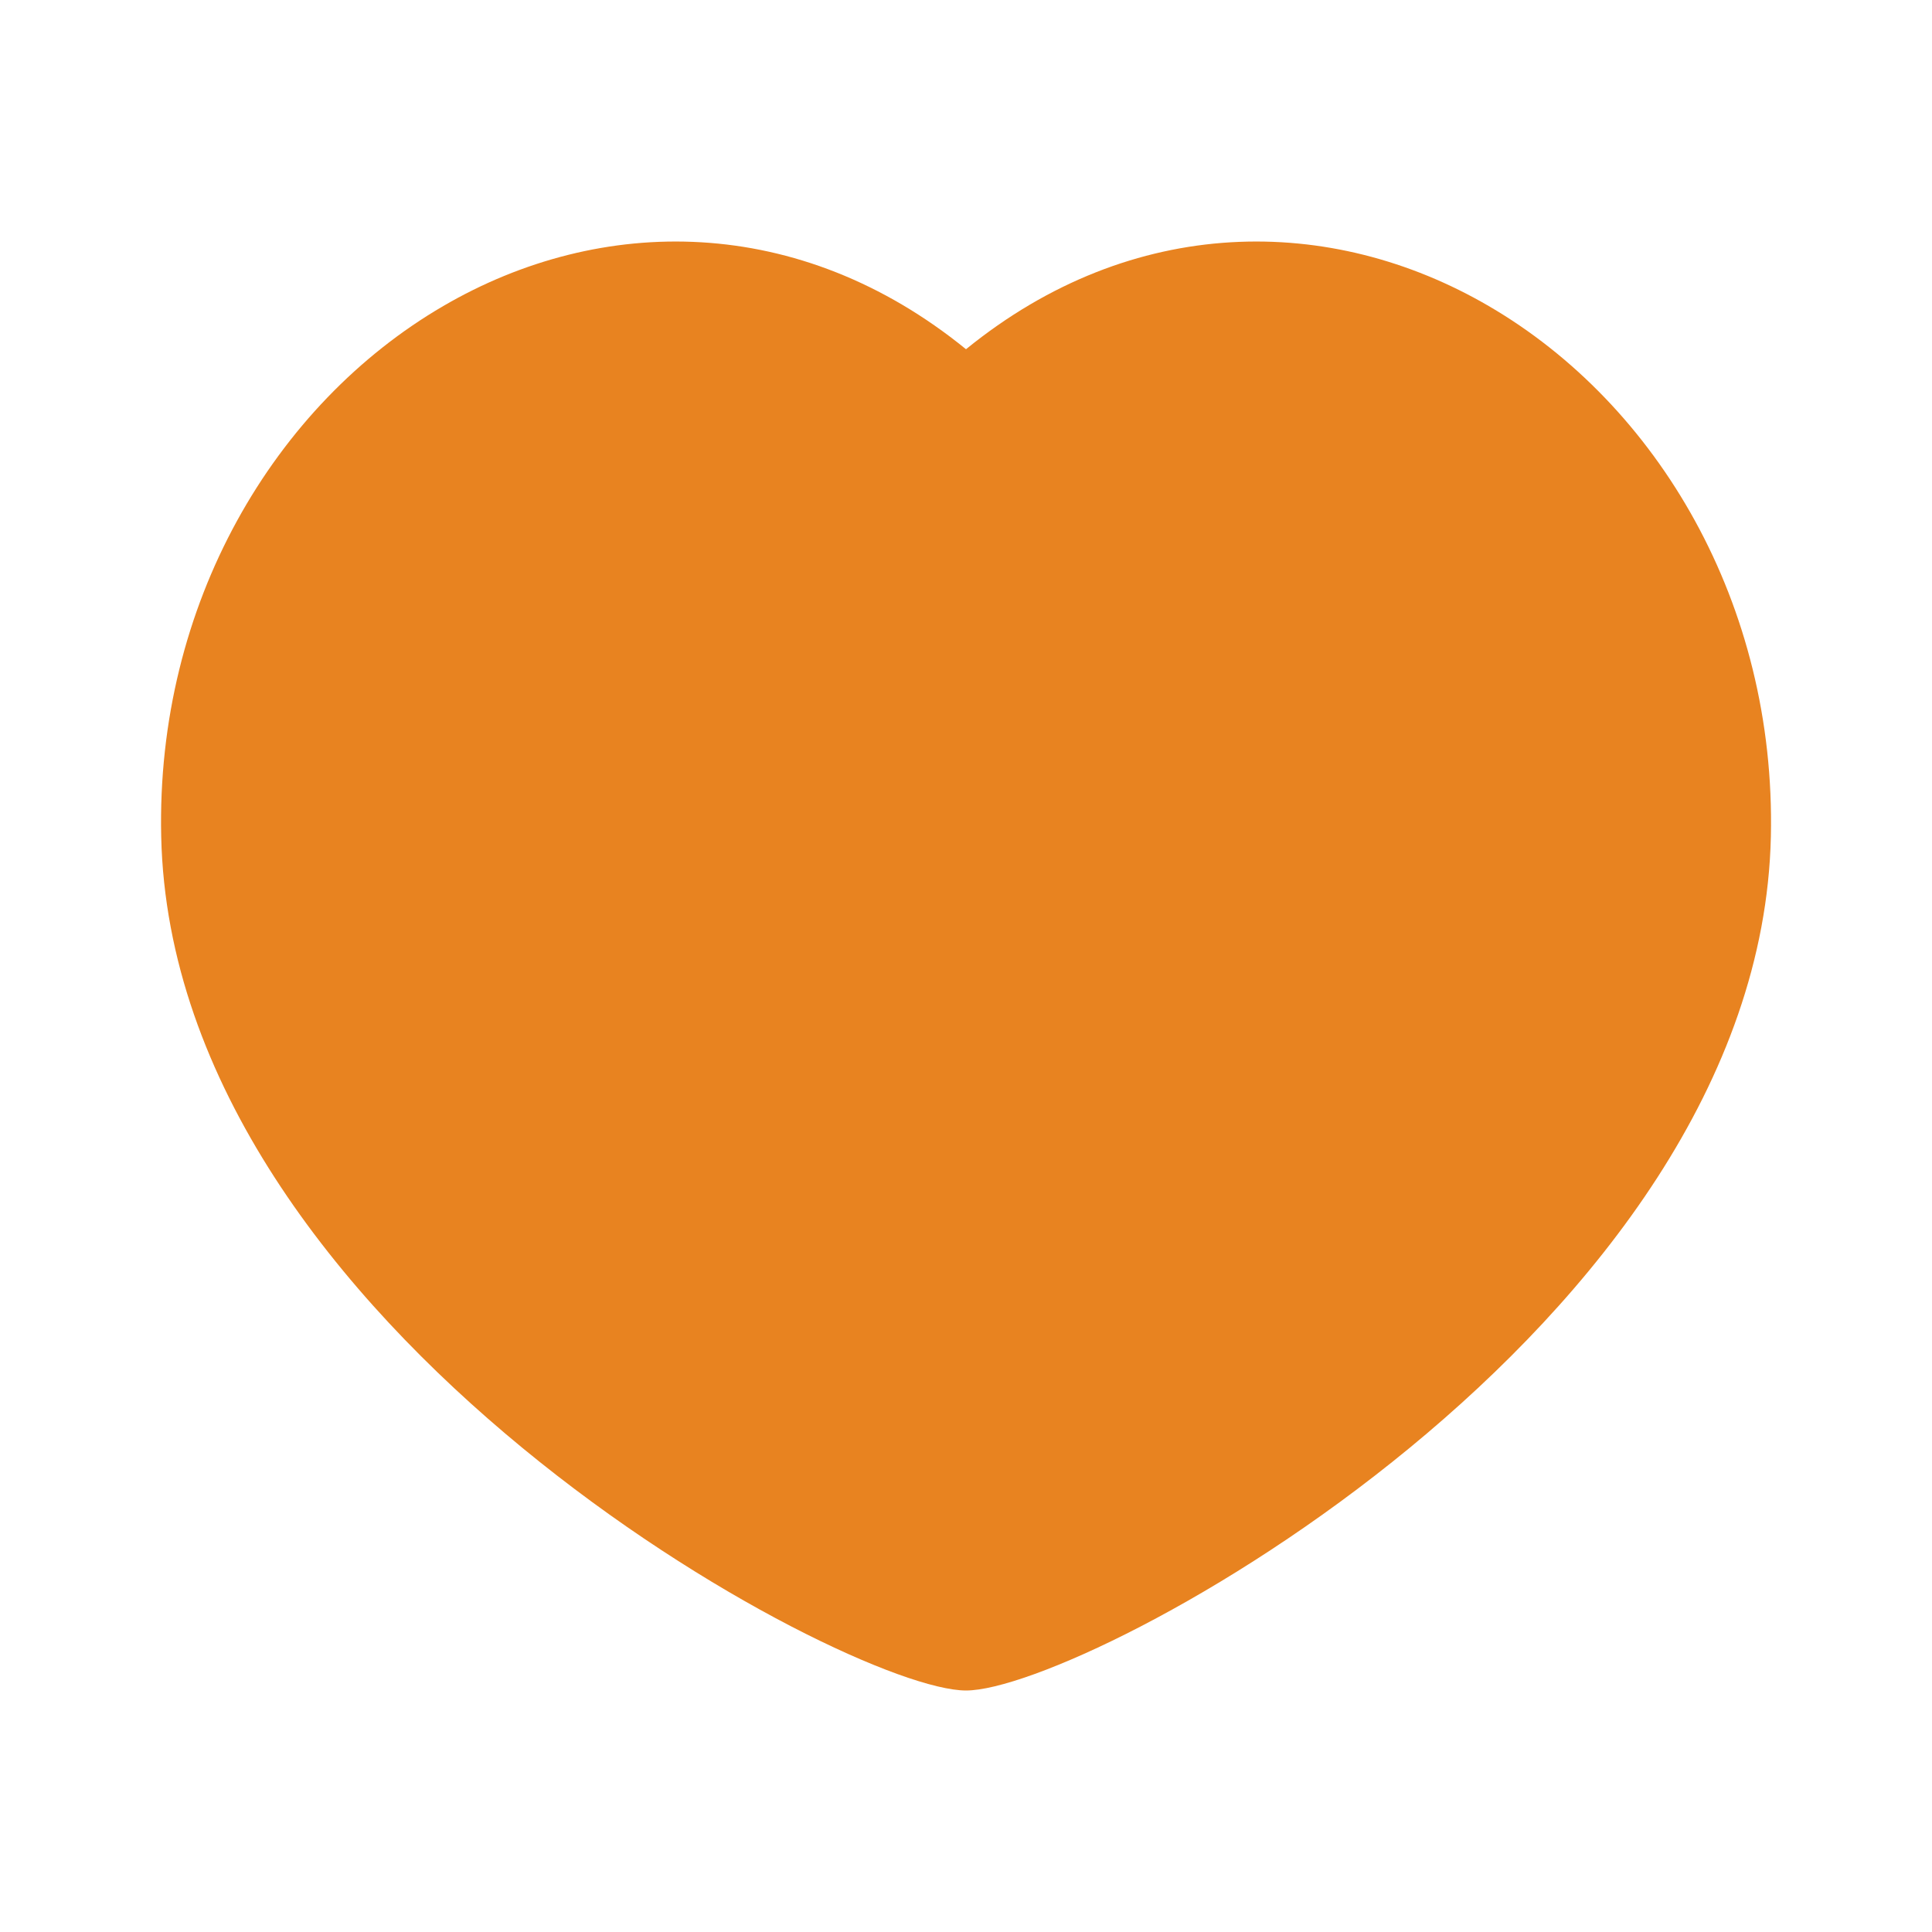 <svg width="25" height="25" viewBox="0 0 25 25" fill="none" xmlns="http://www.w3.org/2000/svg">
<g clip-path="url(#clip0_1138_11771)">
<path d="M19.264 3.96C21.447 5.231 22.982 7.813 22.915 10.826C22.772 17.188 14.062 21.875 12.5 21.875C10.938 21.875 2.228 17.188 2.086 10.826C2.018 7.813 3.553 5.231 5.736 3.96C7.777 2.77 10.342 2.764 12.5 4.519C14.658 2.764 17.223 2.77 19.264 3.96Z" fill="#E88320"/>
</g>
<defs>
<clipPath id="clip0_1138_11771">
<rect width="25" height="25" fill="white"/>
</clipPath>
</defs>
</svg>
